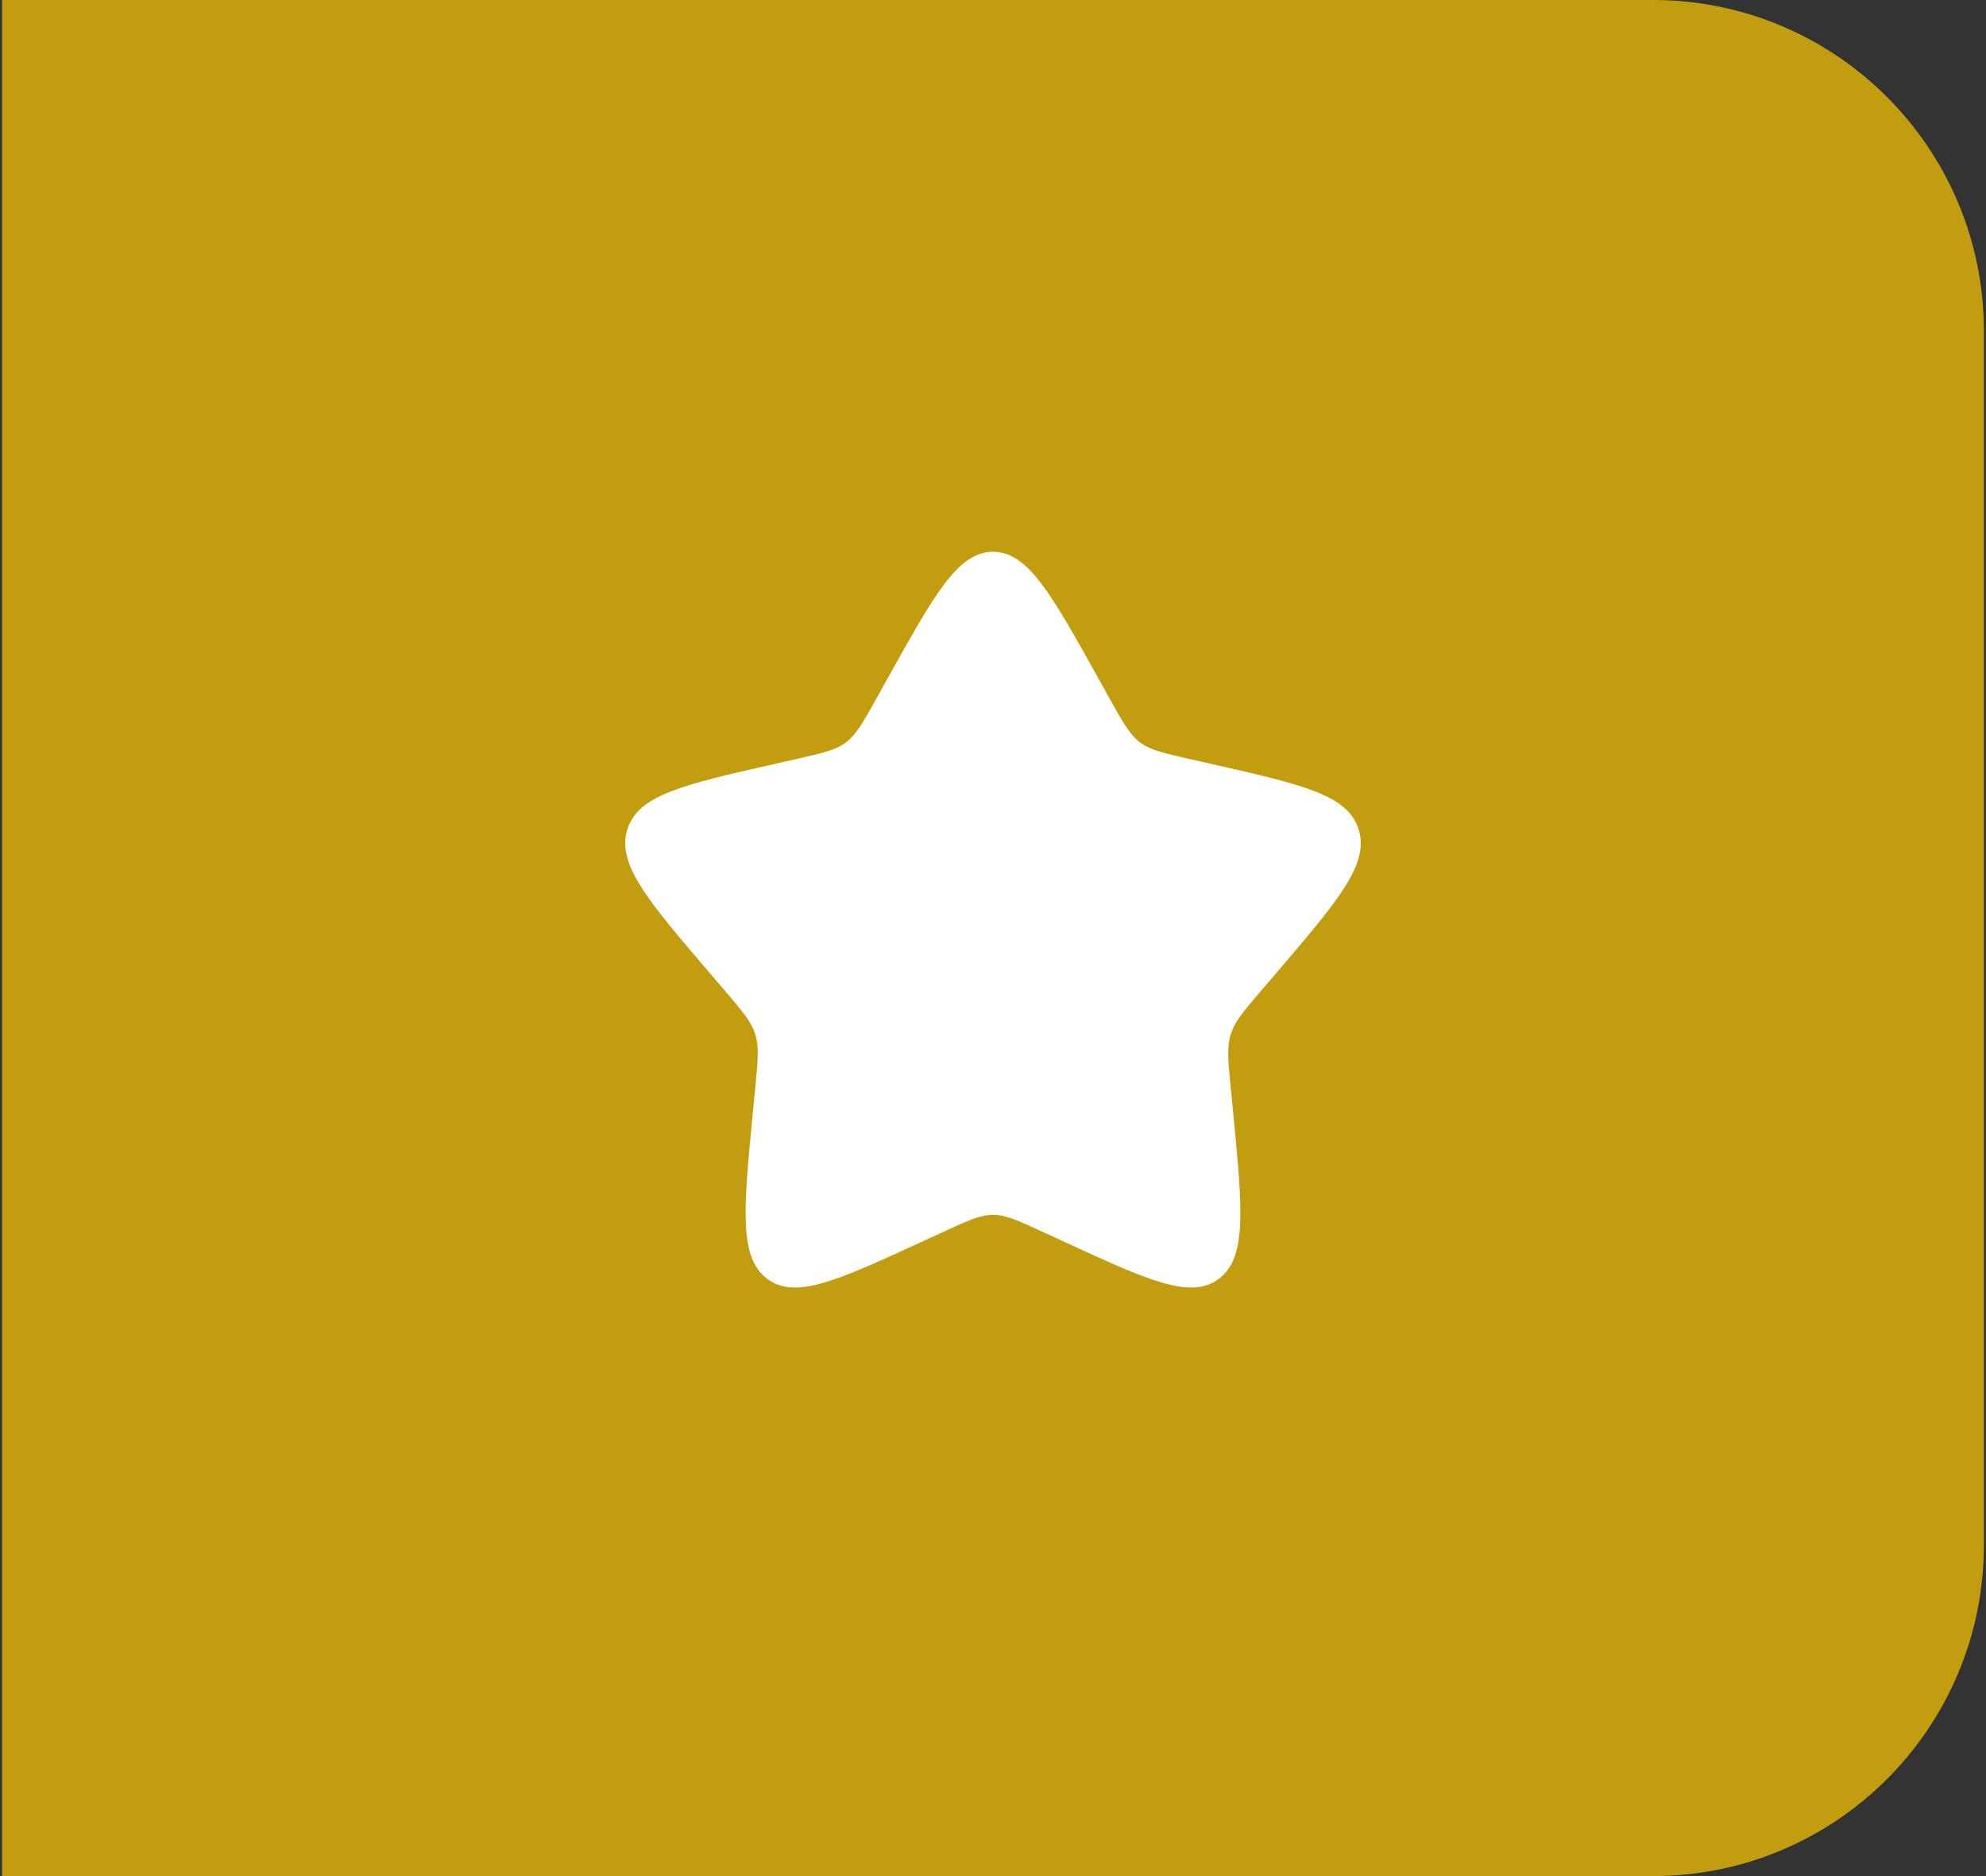 <svg width="54" height="51" viewBox="0 0 54 51" fill="none" xmlns="http://www.w3.org/2000/svg">
<rect x="0" y="0" width="54" height="51" fill="#333333" stroke="none"/>
<path d="M0.057 0H44.943C49.914 0 53.943 4.029 53.943 9V42C53.943 46.971 49.914 51 44.943 51H0.057V0Z" fill="#FFCB00" fill-opacity="0.7"/>
<path d="M24.153 18.408C25.42 16.136 26.053 15 27 15C27.947 15 28.58 16.136 29.847 18.408L30.174 18.996C30.535 19.642 30.714 19.965 30.995 20.178C31.276 20.391 31.625 20.47 32.324 20.628L32.961 20.772C35.42 21.329 36.65 21.607 36.943 22.548C37.235 23.489 36.397 24.469 34.72 26.43L34.286 26.937C33.81 27.494 33.571 27.773 33.464 28.118C33.357 28.462 33.393 28.834 33.465 29.578L33.531 30.254C33.784 32.871 33.911 34.179 33.145 34.76C32.379 35.342 31.227 34.812 28.924 33.751L28.328 33.477C27.674 33.175 27.347 33.025 27 33.025C26.653 33.025 26.326 33.175 25.672 33.477L25.076 33.751C22.773 34.812 21.621 35.342 20.855 34.76C20.089 34.179 20.216 32.871 20.469 30.254L20.535 29.578C20.607 28.834 20.643 28.462 20.536 28.118C20.429 27.773 20.19 27.494 19.714 26.937L19.28 26.43C17.603 24.469 16.765 23.489 17.057 22.548C17.35 21.607 18.58 21.329 21.04 20.772L21.676 20.628C22.375 20.47 22.724 20.391 23.005 20.178C23.286 19.965 23.465 19.642 23.826 18.996L24.153 18.408Z" fill="white"/>
</svg>
